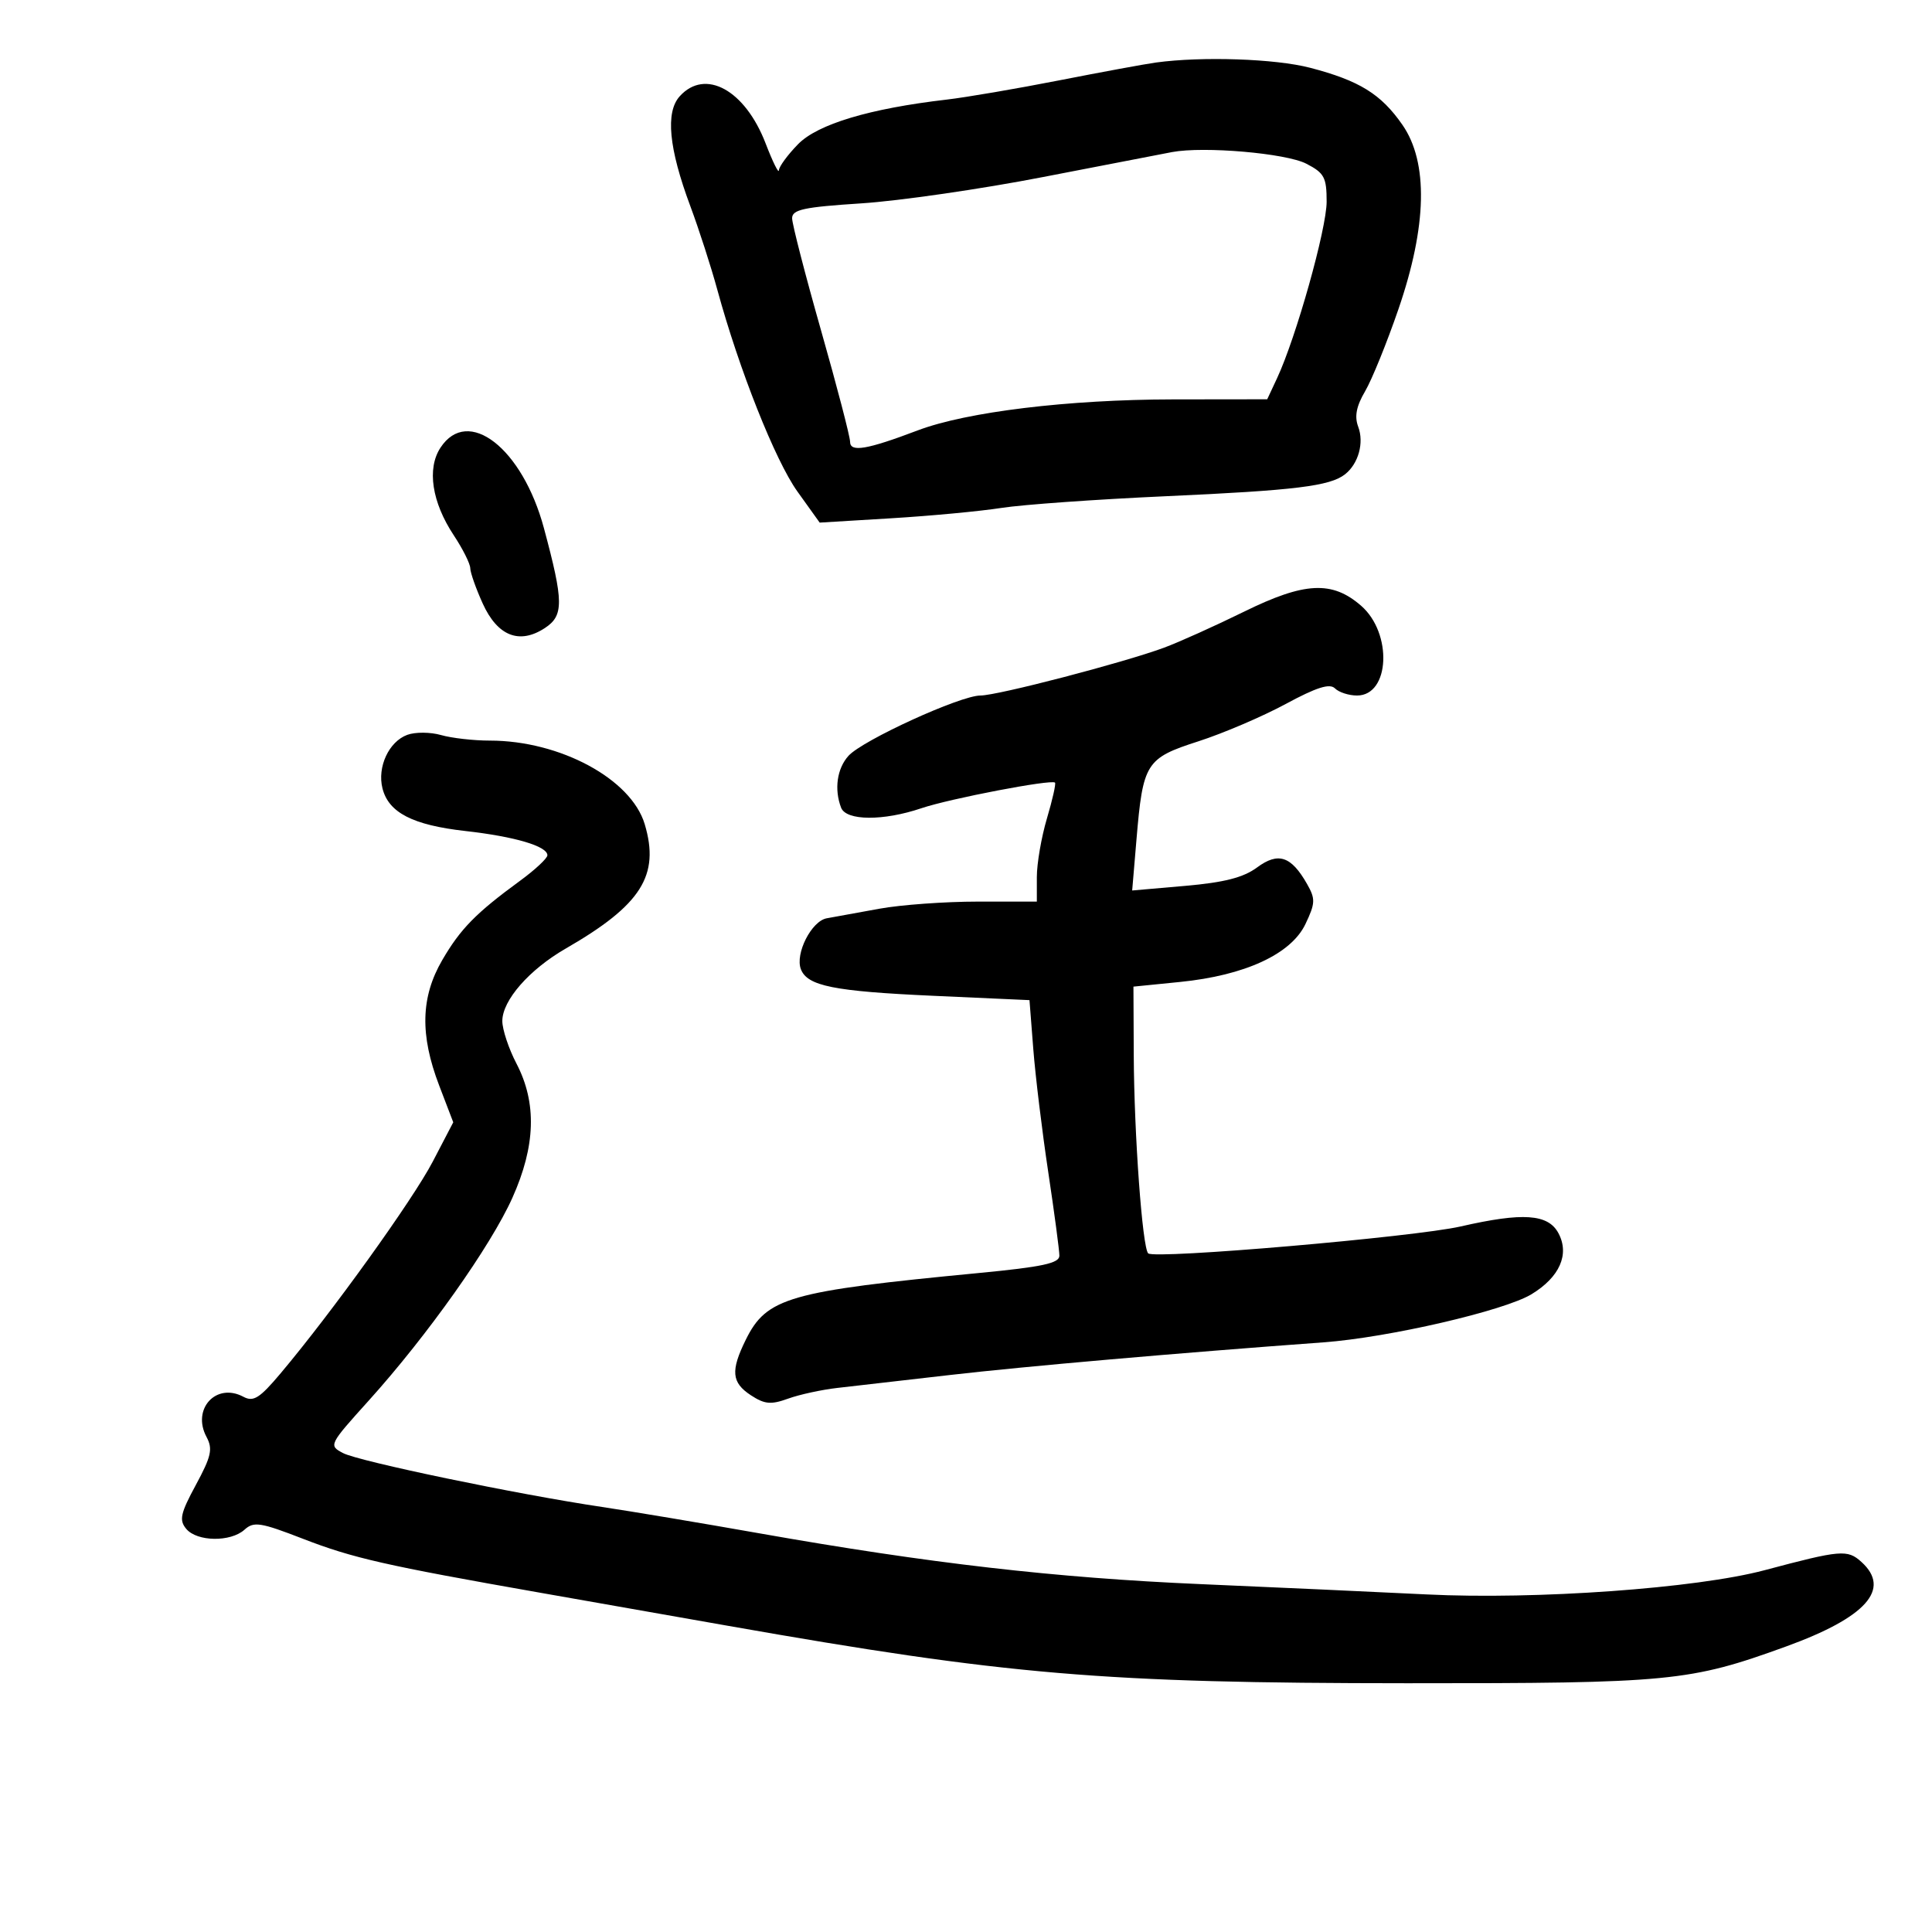 <svg xmlns="http://www.w3.org/2000/svg" width="300" height="300" viewBox="0 0 300 300" version="1.1">
	<path d="M 179.500 9.708 C 177.850 9.933, 171.100 11.177, 164.500 12.472 C 157.900 13.767, 150.025 15.114, 147 15.465 C 135.025 16.857, 126.968 19.275, 123.922 22.391 C 122.315 24.035, 120.977 25.857, 120.948 26.440 C 120.919 27.023, 119.992 25.149, 118.887 22.275 C 115.695 13.970, 109.509 10.570, 105.550 14.945 C 103.305 17.425, 103.844 23.031, 107.190 32 C 108.523 35.575, 110.412 41.425, 111.387 45 C 114.762 57.366, 120.381 71.520, 123.824 76.325 L 127.281 81.150 138.390 80.478 C 144.501 80.109, 152.200 79.385, 155.500 78.870 C 158.800 78.355, 170.275 77.538, 181 77.054 C 201.143 76.145, 206.528 75.486, 208.862 73.644 C 210.941 72.004, 211.839 68.750, 210.901 66.259 C 210.300 64.666, 210.609 63.077, 211.971 60.759 C 213.024 58.967, 215.355 53.225, 217.151 48 C 221.593 35.079, 221.807 25.215, 217.773 19.394 C 214.453 14.603, 211.076 12.515, 203.423 10.522 C 198.028 9.117, 186.677 8.731, 179.500 9.708 M 182 23.614 C 180.625 23.871, 171.625 25.612, 162 27.482 C 152.375 29.353, 139.662 31.196, 133.750 31.578 C 124.792 32.157, 123 32.543, 123 33.893 C 123 34.784, 125.025 42.633, 127.500 51.335 C 129.975 60.036, 132 67.805, 132 68.597 C 132 70.266, 134.586 69.831, 142.500 66.833 C 150.096 63.954, 165.867 62.039, 182.136 62.018 L 196.772 62 198.292 58.750 C 201.251 52.425, 206 35.521, 206 31.315 C 206 27.543, 205.637 26.863, 202.846 25.421 C 199.698 23.792, 186.953 22.688, 182 23.614 M 68.395 69.519 C 66.266 72.769, 67.057 77.977, 70.460 83.119 C 71.857 85.230, 73.010 87.529, 73.022 88.229 C 73.034 88.928, 73.905 91.397, 74.957 93.715 C 77.253 98.772, 80.651 100.114, 84.604 97.524 C 87.560 95.587, 87.539 93.451, 84.457 82 C 81.113 69.579, 72.660 63.010, 68.395 69.519 M 193.212 94.963 C 188.654 97.203, 183.029 99.734, 180.712 100.587 C 174.358 102.928, 154.876 108, 152.240 108 C 149.119 108, 133.940 114.939, 131.750 117.366 C 129.970 119.340, 129.512 122.564, 130.607 125.418 C 131.392 127.464, 137.156 127.503, 143.072 125.502 C 147.486 124.009, 163.214 120.993, 163.818 121.523 C 163.993 121.677, 163.430 124.179, 162.568 127.083 C 161.706 129.987, 161 134.081, 161 136.182 L 161 140 151.810 140 C 146.756 140, 139.893 140.497, 136.560 141.104 C 133.227 141.712, 129.544 142.381, 128.377 142.592 C 126.010 143.018, 123.436 148.087, 124.360 150.497 C 125.361 153.105, 129.468 153.930, 144.934 154.628 L 159.858 155.301 160.449 162.901 C 160.775 167.080, 161.819 175.675, 162.771 182 C 163.722 188.325, 164.500 194.169, 164.500 194.986 C 164.500 196.157, 161.853 196.726, 152 197.671 C 122.446 200.508, 119.035 201.486, 115.798 208.049 C 113.428 212.854, 113.596 214.689, 116.584 216.647 C 118.739 218.059, 119.704 218.147, 122.381 217.179 C 124.148 216.540, 127.598 215.791, 130.047 215.514 C 132.496 215.237, 140.350 214.335, 147.500 213.510 C 159.105 212.171, 182.808 210.099, 205.500 208.439 C 215.584 207.702, 233.587 203.537, 237.821 200.963 C 242.189 198.306, 243.749 194.768, 241.995 191.491 C 240.394 188.499, 236.492 188.230, 226.812 190.443 C 219.630 192.085, 179.231 195.564, 178.289 194.622 C 177.384 193.717, 176.105 176.148, 176.049 163.851 L 176 153.203 183.250 152.476 C 193.305 151.469, 200.482 148.155, 202.705 143.493 C 204.249 140.255, 204.277 139.588, 202.967 137.281 C 200.494 132.927, 198.490 132.261, 195.193 134.699 C 193.074 136.266, 190.102 137.028, 184.053 137.556 L 175.804 138.275 176.469 130.388 C 177.477 118.449, 177.923 117.741, 186.083 115.113 C 189.927 113.874, 196.023 111.268, 199.627 109.321 C 204.427 106.729, 206.478 106.078, 207.291 106.891 C 207.901 107.501, 209.445 108, 210.721 108 C 215.824 108, 216.258 98.324, 211.348 94.055 C 206.852 90.146, 202.581 90.359, 193.212 94.963 M 63.233 114.110 C 60.378 115.166, 58.557 119.100, 59.389 122.414 C 60.336 126.185, 64.087 128.118, 72.241 129.036 C 79.946 129.903, 85 131.396, 85 132.806 C 85 133.276, 83.088 135.060, 80.750 136.769 C 73.889 141.787, 71.499 144.224, 68.669 149.088 C 65.333 154.823, 65.188 160.701, 68.191 168.547 L 70.381 174.271 67.191 180.386 C 64.098 186.313, 51.562 203.758, 43.583 213.238 C 40.313 217.124, 39.358 217.727, 37.796 216.891 C 33.563 214.626, 29.745 218.786, 32.069 223.129 C 33.067 224.993, 32.811 226.143, 30.419 230.567 C 28.015 235.011, 27.788 236.040, 28.917 237.399 C 30.581 239.405, 35.813 239.479, 37.969 237.528 C 39.411 236.223, 40.440 236.384, 47.047 238.943 C 54.803 241.947, 59.789 243.080, 84 247.339 C 91.975 248.742, 105.025 251.041, 113 252.447 C 156.404 260.098, 171.243 261.354, 218.500 261.373 C 259.409 261.390, 262.355 261.105, 277.317 255.674 C 289.789 251.147, 293.705 246.758, 289.039 242.536 C 286.872 240.574, 285.864 240.661, 274 243.821 C 263.417 246.639, 238.527 248.423, 221.521 247.581 C 213.817 247.200, 198.061 246.481, 186.507 245.985 C 163.949 245.015, 144.271 242.752, 118 238.108 C 108.925 236.504, 97.900 234.657, 93.500 234.003 C 80.417 232.061, 55.741 226.928, 53.276 225.637 C 51.013 224.451, 51.059 224.356, 57.270 217.468 C 66.349 207.402, 76.196 193.500, 79.561 186 C 83.175 177.943, 83.380 171.261, 80.201 165.161 C 78.990 162.838, 78 159.862, 78 158.546 C 78 155.334, 82.186 150.551, 87.855 147.286 C 99.577 140.534, 102.495 135.934, 100.109 127.971 C 98.009 120.959, 86.961 115, 76.062 115 C 73.546 115, 70.136 114.612, 68.484 114.139 C 66.833 113.665, 64.470 113.652, 63.233 114.110" stroke="none" fill="black" fill-rule="evenodd"/>
</svg>